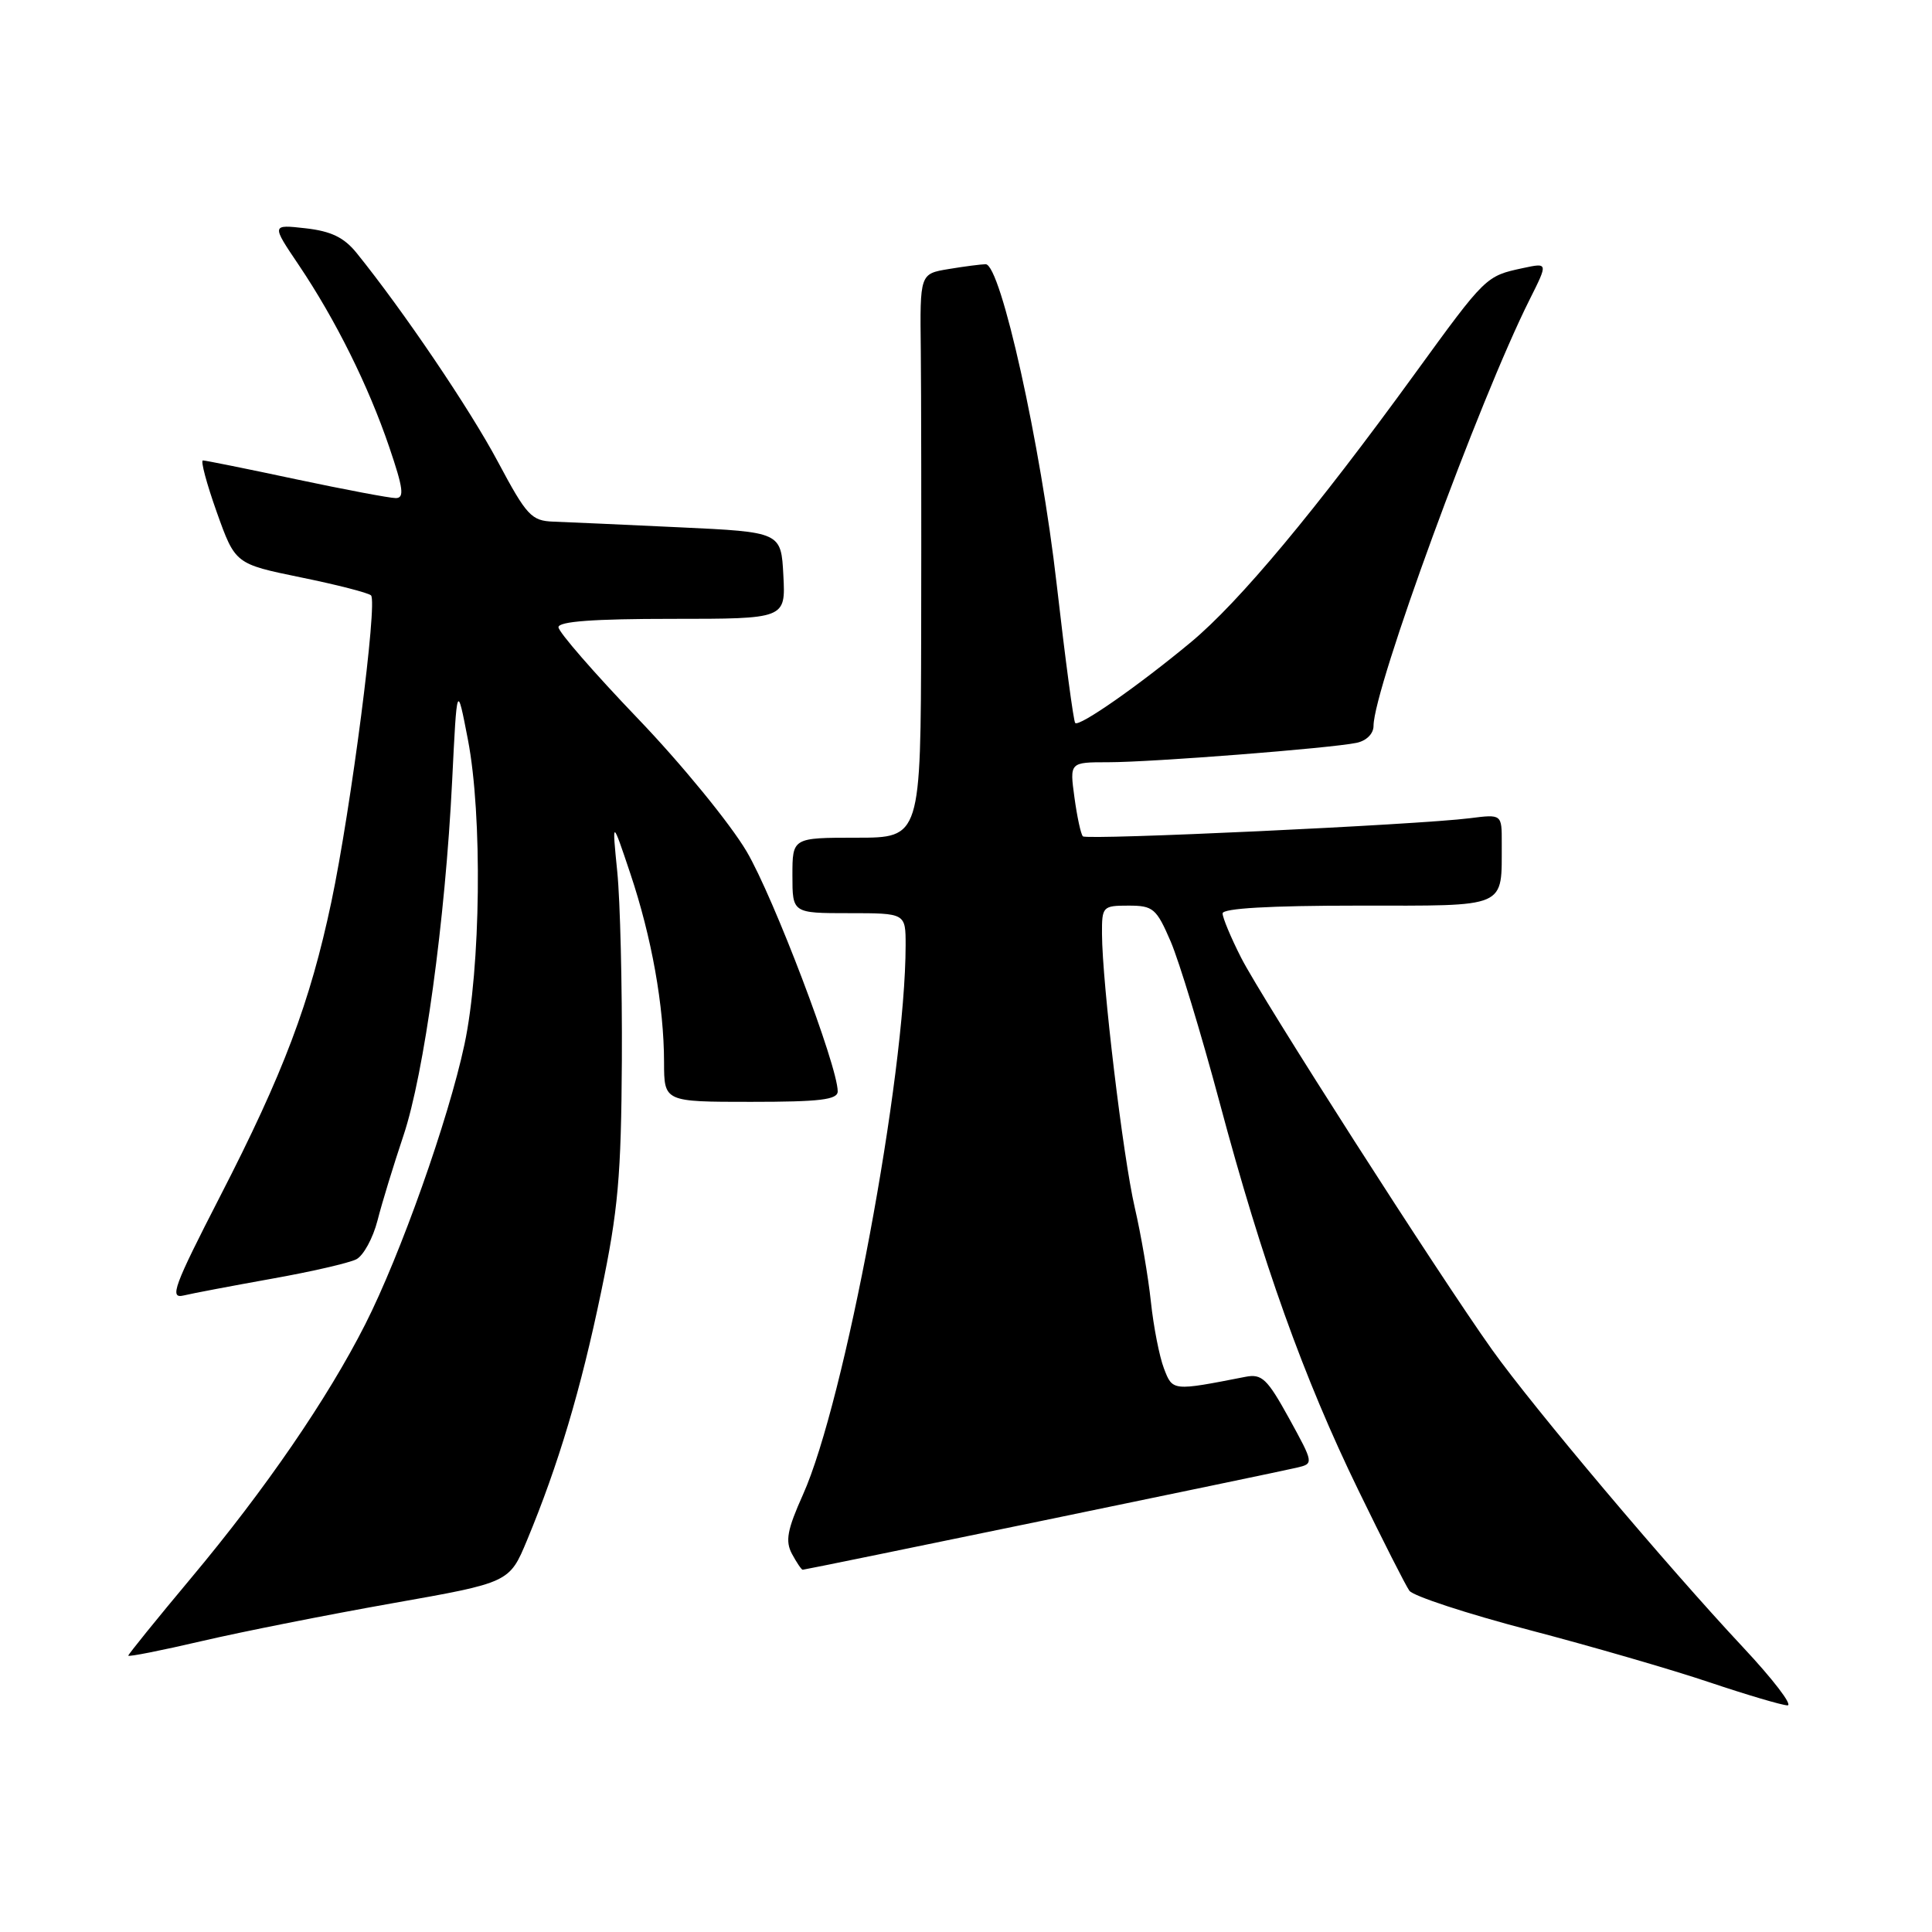 <?xml version="1.0" encoding="UTF-8" standalone="no"?>
<!DOCTYPE svg PUBLIC "-//W3C//DTD SVG 1.1//EN" "http://www.w3.org/Graphics/SVG/1.1/DTD/svg11.dtd" >
<svg xmlns="http://www.w3.org/2000/svg" xmlns:xlink="http://www.w3.org/1999/xlink" version="1.1" viewBox="0 0 256 256">
 <g >
 <path fill="currentColor"
d=" M 230.94 218.25 C 220.89 207.51 203.17 186.50 197.72 178.86 C 190.65 168.94 167.17 132.27 164.45 126.89 C 163.10 124.24 162.00 121.60 162.00 121.03 C 162.00 120.36 168.24 120.00 179.88 120.00 C 200.04 120.00 198.95 120.47 198.99 111.69 C 199.00 107.88 199.00 107.88 194.75 108.42 C 187.91 109.29 144.01 111.34 143.49 110.82 C 143.22 110.56 142.72 108.24 142.37 105.67 C 141.73 101.00 141.73 101.00 146.85 101.00 C 152.62 101.00 176.31 99.15 179.75 98.43 C 181.06 98.16 182.00 97.22 182.00 96.19 C 182.00 91.25 196.02 52.97 202.70 39.66 C 205.13 34.81 205.13 34.81 201.81 35.52 C 196.88 36.58 196.89 36.56 187.49 49.50 C 174.32 67.64 164.22 79.75 157.83 85.07 C 150.90 90.83 143.01 96.34 142.47 95.80 C 142.25 95.58 141.15 87.33 140.02 77.45 C 137.91 58.91 132.60 34.99 130.60 35.01 C 130.00 35.02 127.79 35.30 125.70 35.65 C 121.89 36.28 121.89 36.28 122.01 46.39 C 122.07 51.95 122.09 68.76 122.06 83.75 C 122.00 111.00 122.00 111.00 113.50 111.00 C 105.00 111.00 105.00 111.00 105.00 116.00 C 105.00 121.00 105.00 121.00 112.50 121.00 C 120.00 121.00 120.00 121.00 120.00 125.25 C 119.98 142.57 111.91 185.76 106.40 198.04 C 104.31 202.71 104.03 204.19 104.94 205.90 C 105.56 207.05 106.20 208.00 106.36 208.00 C 106.78 208.00 169.03 195.14 171.80 194.48 C 174.10 193.94 174.10 193.94 170.81 187.94 C 167.90 182.67 167.21 182.01 165.01 182.44 C 155.35 184.33 155.38 184.34 154.23 181.33 C 153.63 179.77 152.85 175.80 152.50 172.50 C 152.15 169.20 151.19 163.57 150.36 160.00 C 148.80 153.25 146.05 130.29 146.02 123.75 C 146.00 120.12 146.11 120.00 149.54 120.00 C 152.80 120.00 153.23 120.37 155.12 124.75 C 156.24 127.36 159.15 136.92 161.58 145.99 C 167.27 167.29 172.74 182.57 180.01 197.50 C 183.22 204.10 186.25 210.08 186.75 210.78 C 187.25 211.48 194.37 213.82 202.58 215.97 C 210.79 218.12 221.55 221.24 226.50 222.91 C 231.45 224.57 236.11 225.95 236.85 225.97 C 237.59 225.98 234.93 222.51 230.94 218.25 Z  M 52.00 212.44 C 67.50 209.70 67.50 209.70 69.83 204.10 C 73.98 194.12 76.96 184.15 79.65 171.20 C 81.91 160.38 82.31 155.84 82.40 140.50 C 82.45 130.60 82.18 119.35 81.79 115.50 C 81.09 108.50 81.09 108.50 83.52 115.75 C 86.35 124.18 87.98 133.30 87.99 140.75 C 88.00 146.00 88.00 146.00 99.50 146.00 C 108.65 146.00 111.00 145.72 111.00 144.61 C 111.00 141.25 102.51 118.89 98.93 112.82 C 96.76 109.14 90.27 101.20 84.49 95.18 C 78.72 89.16 74.00 83.73 74.00 83.11 C 74.00 82.34 78.66 82.00 89.05 82.00 C 104.10 82.00 104.10 82.00 103.80 76.25 C 103.50 70.50 103.50 70.50 90.00 69.87 C 82.58 69.52 75.07 69.18 73.32 69.12 C 70.41 69.01 69.79 68.34 65.98 61.20 C 62.28 54.24 53.44 41.18 47.26 33.53 C 45.59 31.46 43.87 30.63 40.49 30.25 C 35.96 29.74 35.96 29.74 39.59 35.12 C 44.46 42.36 48.80 51.08 51.58 59.25 C 53.44 64.72 53.61 66.00 52.44 66.00 C 51.65 66.00 45.72 64.88 39.25 63.51 C 32.79 62.13 27.22 61.01 26.89 61.01 C 26.55 61.00 27.38 64.09 28.72 67.86 C 31.17 74.72 31.17 74.72 39.83 76.50 C 44.60 77.47 48.80 78.55 49.16 78.89 C 50.06 79.72 46.51 107.16 43.91 119.49 C 41.09 132.85 37.56 142.20 29.16 158.53 C 23.03 170.46 22.42 172.11 24.32 171.66 C 25.52 171.37 30.77 170.38 36.00 169.44 C 41.23 168.51 46.27 167.35 47.22 166.86 C 48.16 166.37 49.42 164.06 50.02 161.73 C 50.61 159.40 52.16 154.35 53.45 150.50 C 56.20 142.32 59.00 121.94 59.91 103.50 C 60.55 90.50 60.55 90.50 62.00 98.00 C 63.94 108.04 63.71 128.28 61.54 138.41 C 59.42 148.35 53.05 166.31 48.39 175.49 C 43.42 185.30 35.16 197.34 25.36 209.05 C 20.76 214.55 17.00 219.20 17.00 219.38 C 17.00 219.57 21.39 218.70 26.75 217.45 C 32.11 216.20 43.48 213.95 52.00 212.44 Z "/>
</g>
</svg>